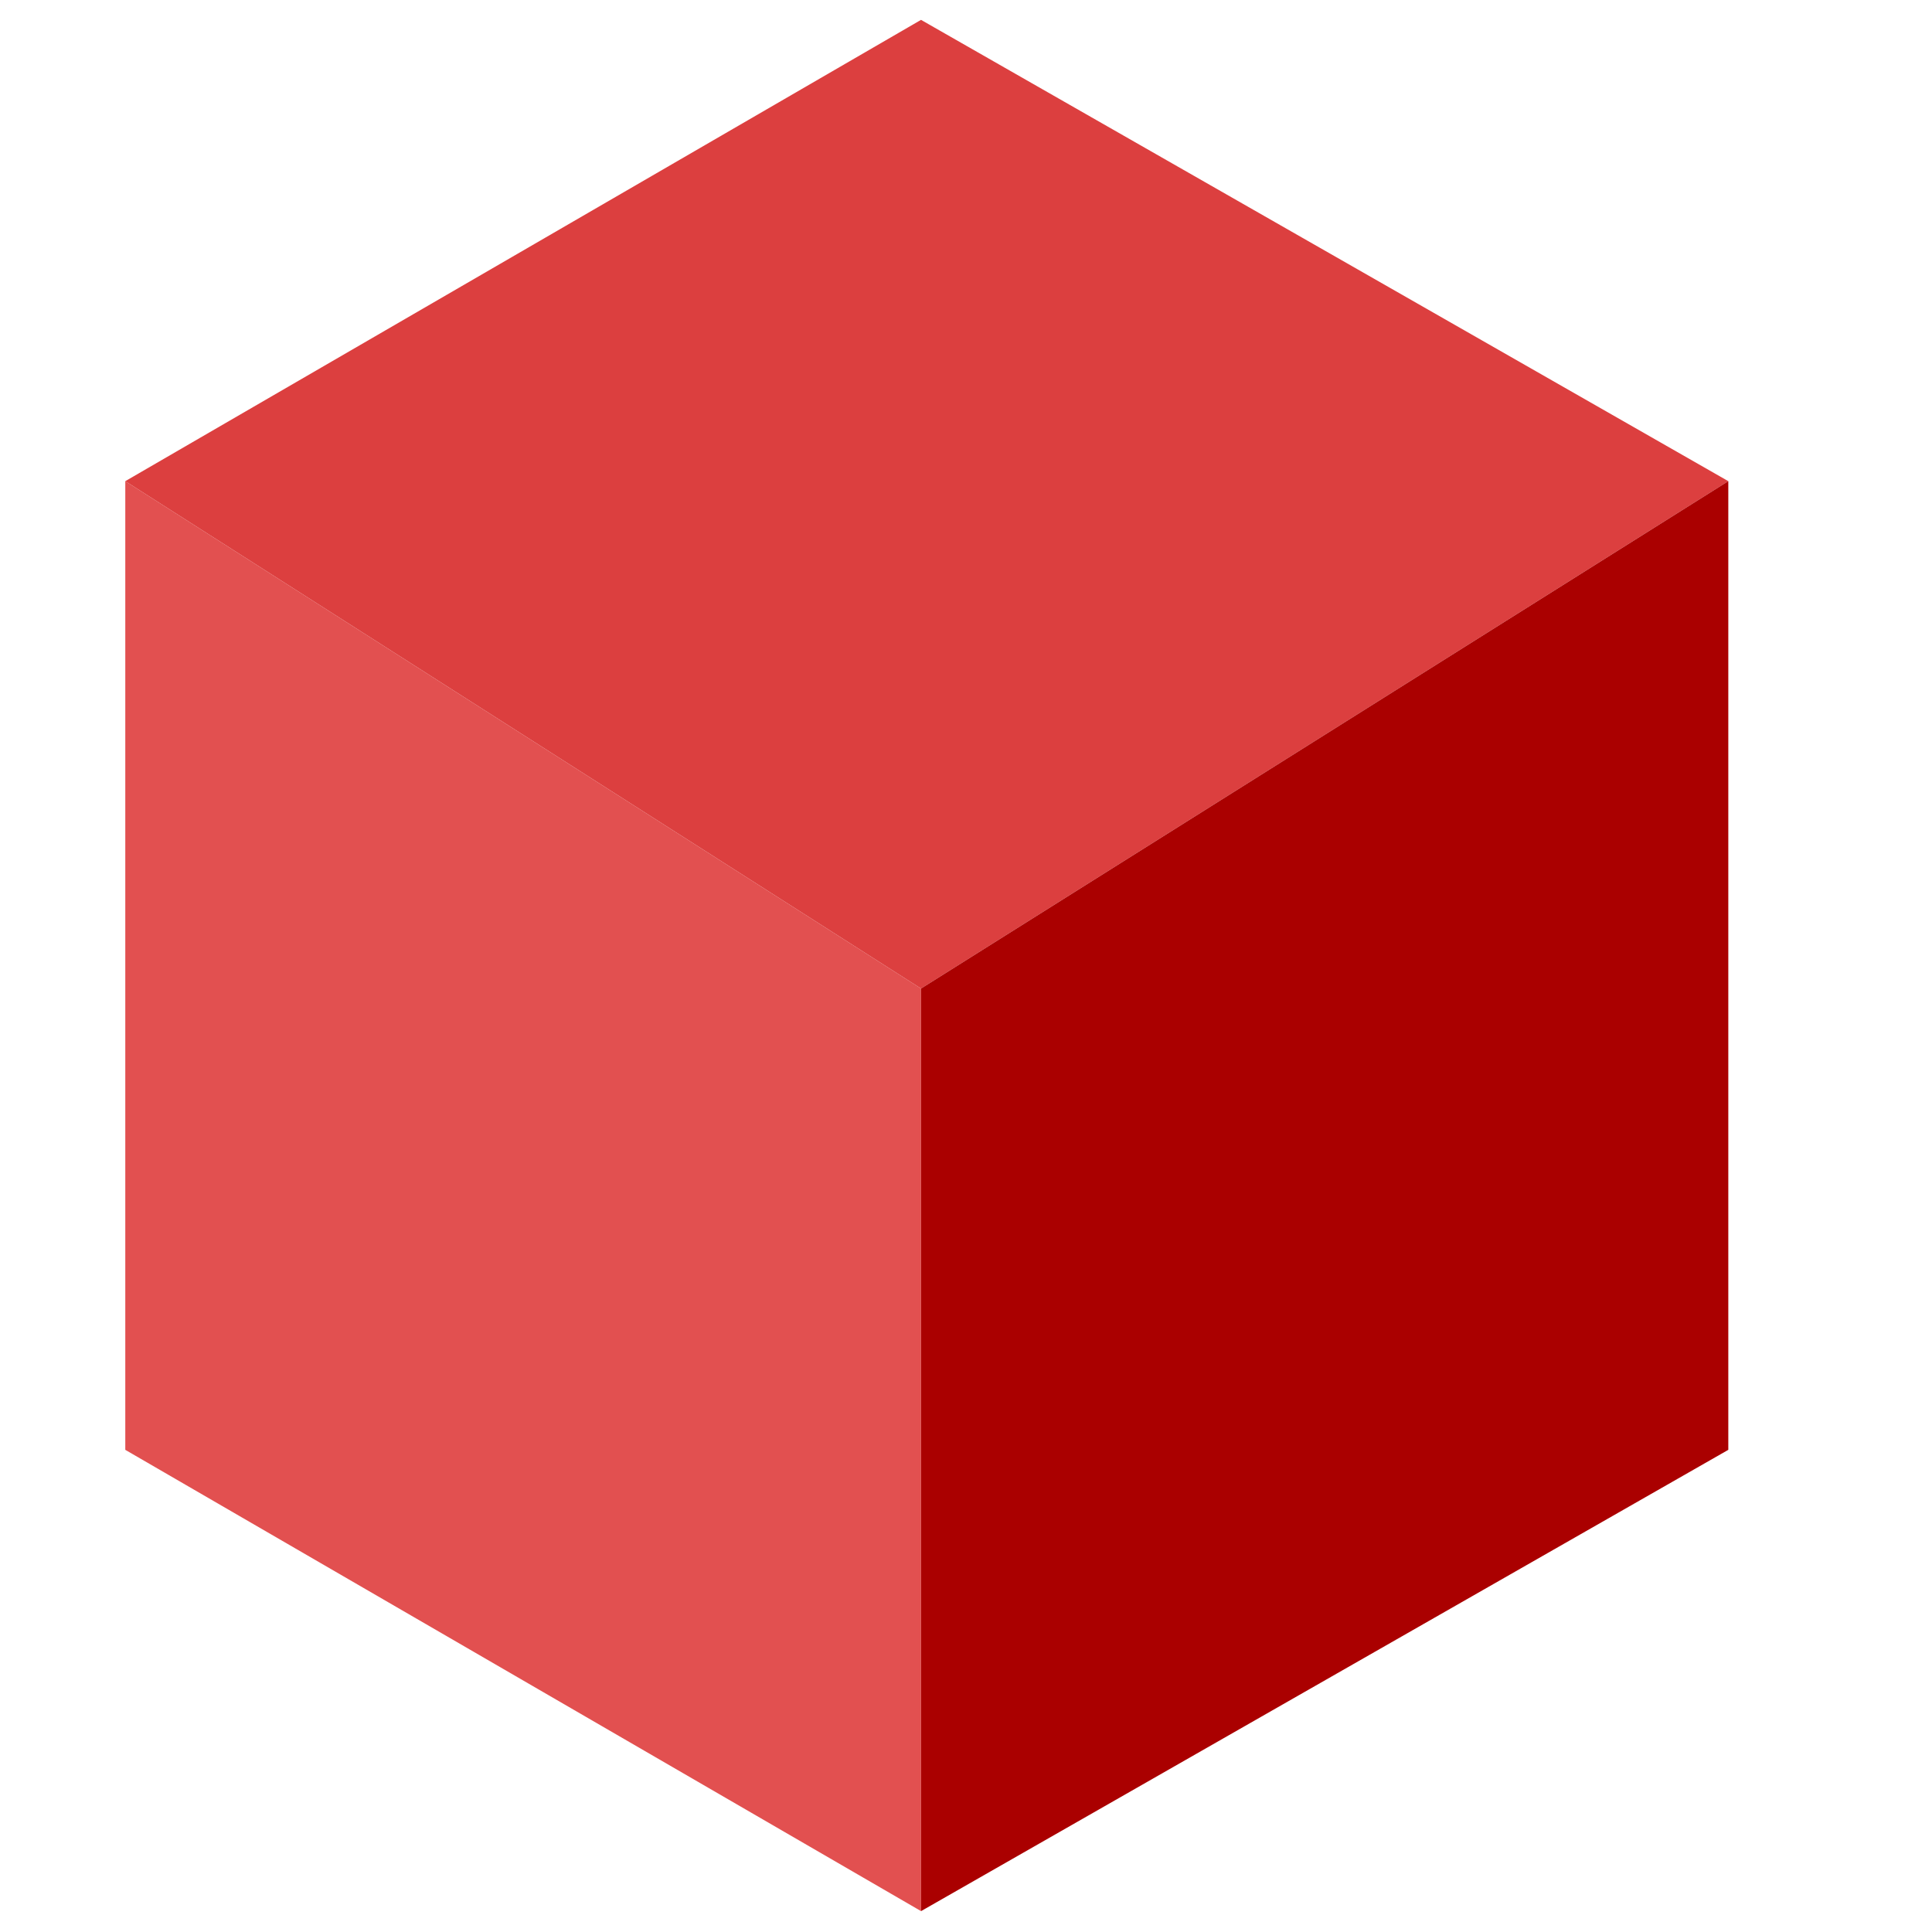 <?xml version="1.0" encoding="utf-8"?>
<!-- Generator: Adobe Illustrator 16.0.0, SVG Export Plug-In . SVG Version: 6.00 Build 0)  -->
<!DOCTYPE svg PUBLIC "-//W3C//DTD SVG 1.1//EN" "http://www.w3.org/Graphics/SVG/1.1/DTD/svg11.dtd">
<svg version="1.1"
	 id="svg2" xmlns:svg="http://www.w3.org/2000/svg" xmlns:rdf="http://www.w3.org/1999/02/22-rdf-syntax-ns#" xmlns:dc="http://purl.org/dc/elements/1.1/" xmlns:inkscape="http://www.inkscape.org/namespaces/inkscape" xmlns:sodipodi="http://sodipodi.sourceforge.net/DTD/sodipodi-0.dtd" xmlns:cc="http://creativecommons.org/ns#"
	 xmlns="http://www.w3.org/2000/svg" xmlns:xlink="http://www.w3.org/1999/xlink" x="0px" y="0px" width="60px" height="60px"
	 viewBox="0 0 60 60" enable-background="new 0 0 60 60" xml:space="preserve">
<sodipodi:namedview  height="49px" width="60px" xmlns:inkscape="http://www.inkscape.org/namespaces/inkscape" xmlns:sodipodi="http://sodipodi.sourceforge.net/DTD/sodipodi-0.dtd" bordercolor="#666666" id="base" pagecolor="#ffffff" gridtolerance="10000" showgrid="false" inkscape:cx="-0.21905163" inkscape:zoom="22.627417" borderopacity="1.0" inkscape:cy="16.236768" inkscape:grid-points="true" inkscape:document-units="px" inkscape:current-layer="layer1" inkscape:window-width="1680" inkscape:window-height="1003" inkscape:pageopacity="0.0" inkscape:pageshadow="2" inkscape:window-x="0" inkscape:grid-bbox="true" inkscape:window-y="20" inkscape:snap-global="true">
	
		<inkscape:grid  type="xygrid" color="#0000ff" originx="0px" originy="0px" spacingx="1px" spacingy="1px" empcolor="#0000ff" opacity="0.2" empopacity="0.4" empspacing="4" visible="true" enabled="true" id="GridFromPre046Settings">
		</inkscape:grid>
</sodipodi:namedview>
<g id="layer1" xmlns:inkscape="http://www.inkscape.org/namespaces/inkscape" inkscape:label="Calque 1" inkscape:groupmode="layer">
	<g id="g2406">
		<path id="path9344" fill="#732727" fill-opacity="0" d="M28.318-8.081c-0.439,0.059-0.864,0.208-1.243,0.44l-28.294,18.48
			c-0.994,0.573-1.608,1.632-1.609,2.778v32.78c-0.003,1.091,0.548,2.112,1.463,2.708L26.73,67.834
			c1.02,0.658,2.321,0.686,3.367,0.076l28.484-18.731c0.993-0.574,1.605-1.634,1.608-2.781v-32.78
			c0.004-1.091-0.548-2.111-1.463-2.707L30.44-7.568C29.814-7.981,29.064-8.162,28.318-8.081L28.318-8.081z"/>
		
			<path id="path9348" xmlns:sodipodi="http://sodipodi.sourceforge.net/DTD/sodipodi-0.dtd" sodipodi:nodetypes="ccccc" fill="#E25050" d="
			M3.891,14.943L28.603,30.7v28.651L3.891,45.026V14.943z"/>
		
			<path id="path9350" xmlns:sodipodi="http://sodipodi.sourceforge.net/DTD/sodipodi-0.dtd" sodipodi:nodetypes="ccccc" fill="#DC3F3F" d="
			M28.603,0.617l25.071,14.326L28.603,30.7L3.891,14.943L28.603,0.617z"/>
	</g>
</g>
<path id="path9348_1_" xmlns:sodipodi="http://sodipodi.sourceforge.net/DTD/sodipodi-0.dtd" sodipodi:nodetypes="ccccc" fill="#AA0000" d="
	M53.674,45.026L28.603,59.352V30.7l25.071-15.757V45.026z"/>
</svg>
